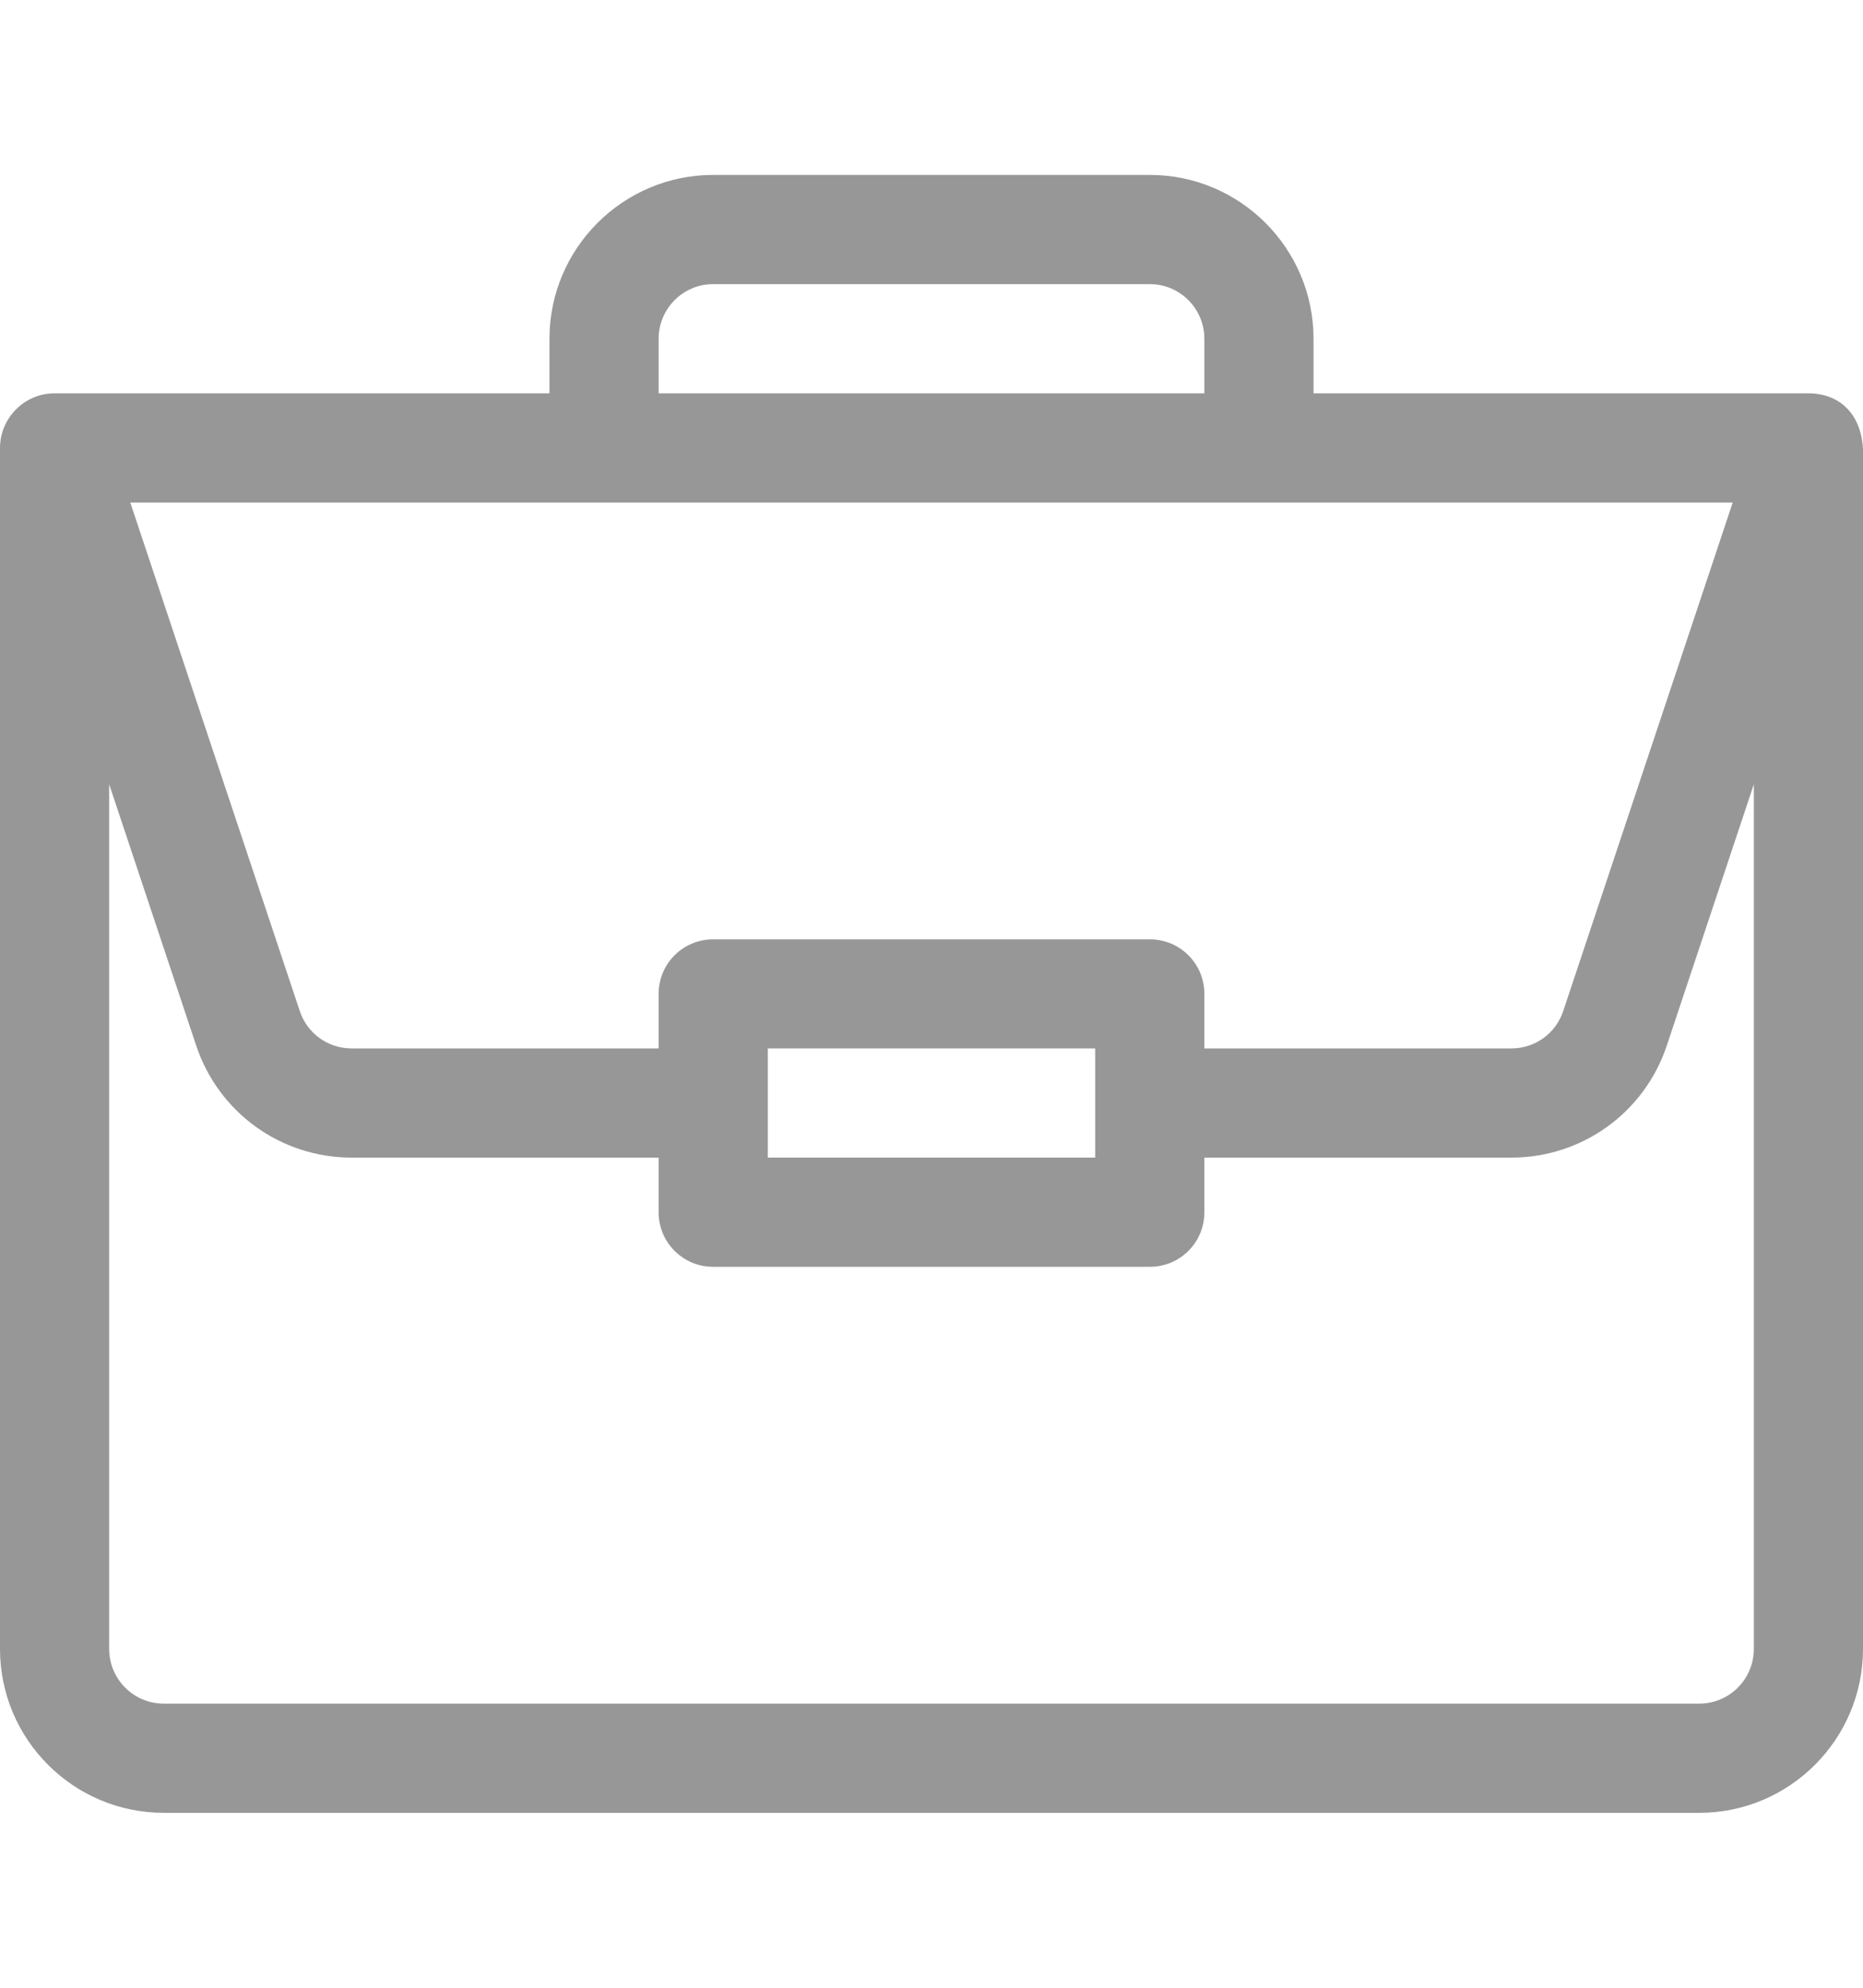<svg width="15" height="16" viewBox="0 0 15 16" fill="none" xmlns="http://www.w3.org/2000/svg">
<path d="M14.563 3.166C14.562 3.166 14.562 3.166 14.56 3.166H10.576V2.727C10.576 2 9.985 1.408 9.258 1.408H5.742C5.015 1.408 4.424 2 4.424 2.727V3.166H0.439C0.195 3.166 0 3.367 0 3.605V13.273C0 14 0.591 14.592 1.318 14.592H13.682C14.409 14.592 15 14 15 13.273V3.615C15 3.614 15 3.614 15 3.613C14.983 3.324 14.806 3.168 14.563 3.166ZM5.303 2.727C5.303 2.484 5.5 2.287 5.742 2.287H9.258C9.5 2.287 9.697 2.484 9.697 2.727V3.166H5.303V2.727ZM13.951 4.045L12.586 8.139C12.526 8.319 12.359 8.439 12.169 8.439H9.697V8C9.697 7.757 9.501 7.561 9.258 7.561H5.742C5.499 7.561 5.303 7.757 5.303 8V8.439H2.831C2.641 8.439 2.474 8.319 2.414 8.139L1.049 4.045H13.951ZM8.818 8.439V9.318H6.182V8.439H8.818ZM14.121 13.273C14.121 13.516 13.924 13.713 13.682 13.713H1.318C1.076 13.713 0.879 13.516 0.879 13.273V6.313L1.58 8.417C1.76 8.956 2.262 9.318 2.831 9.318H5.303V9.758C5.303 10.001 5.499 10.197 5.742 10.197H9.258C9.501 10.197 9.697 10.001 9.697 9.758V9.318H12.169C12.738 9.318 13.24 8.956 13.42 8.417L14.121 6.313V13.273Z" fill="#979797"/>
</svg>
